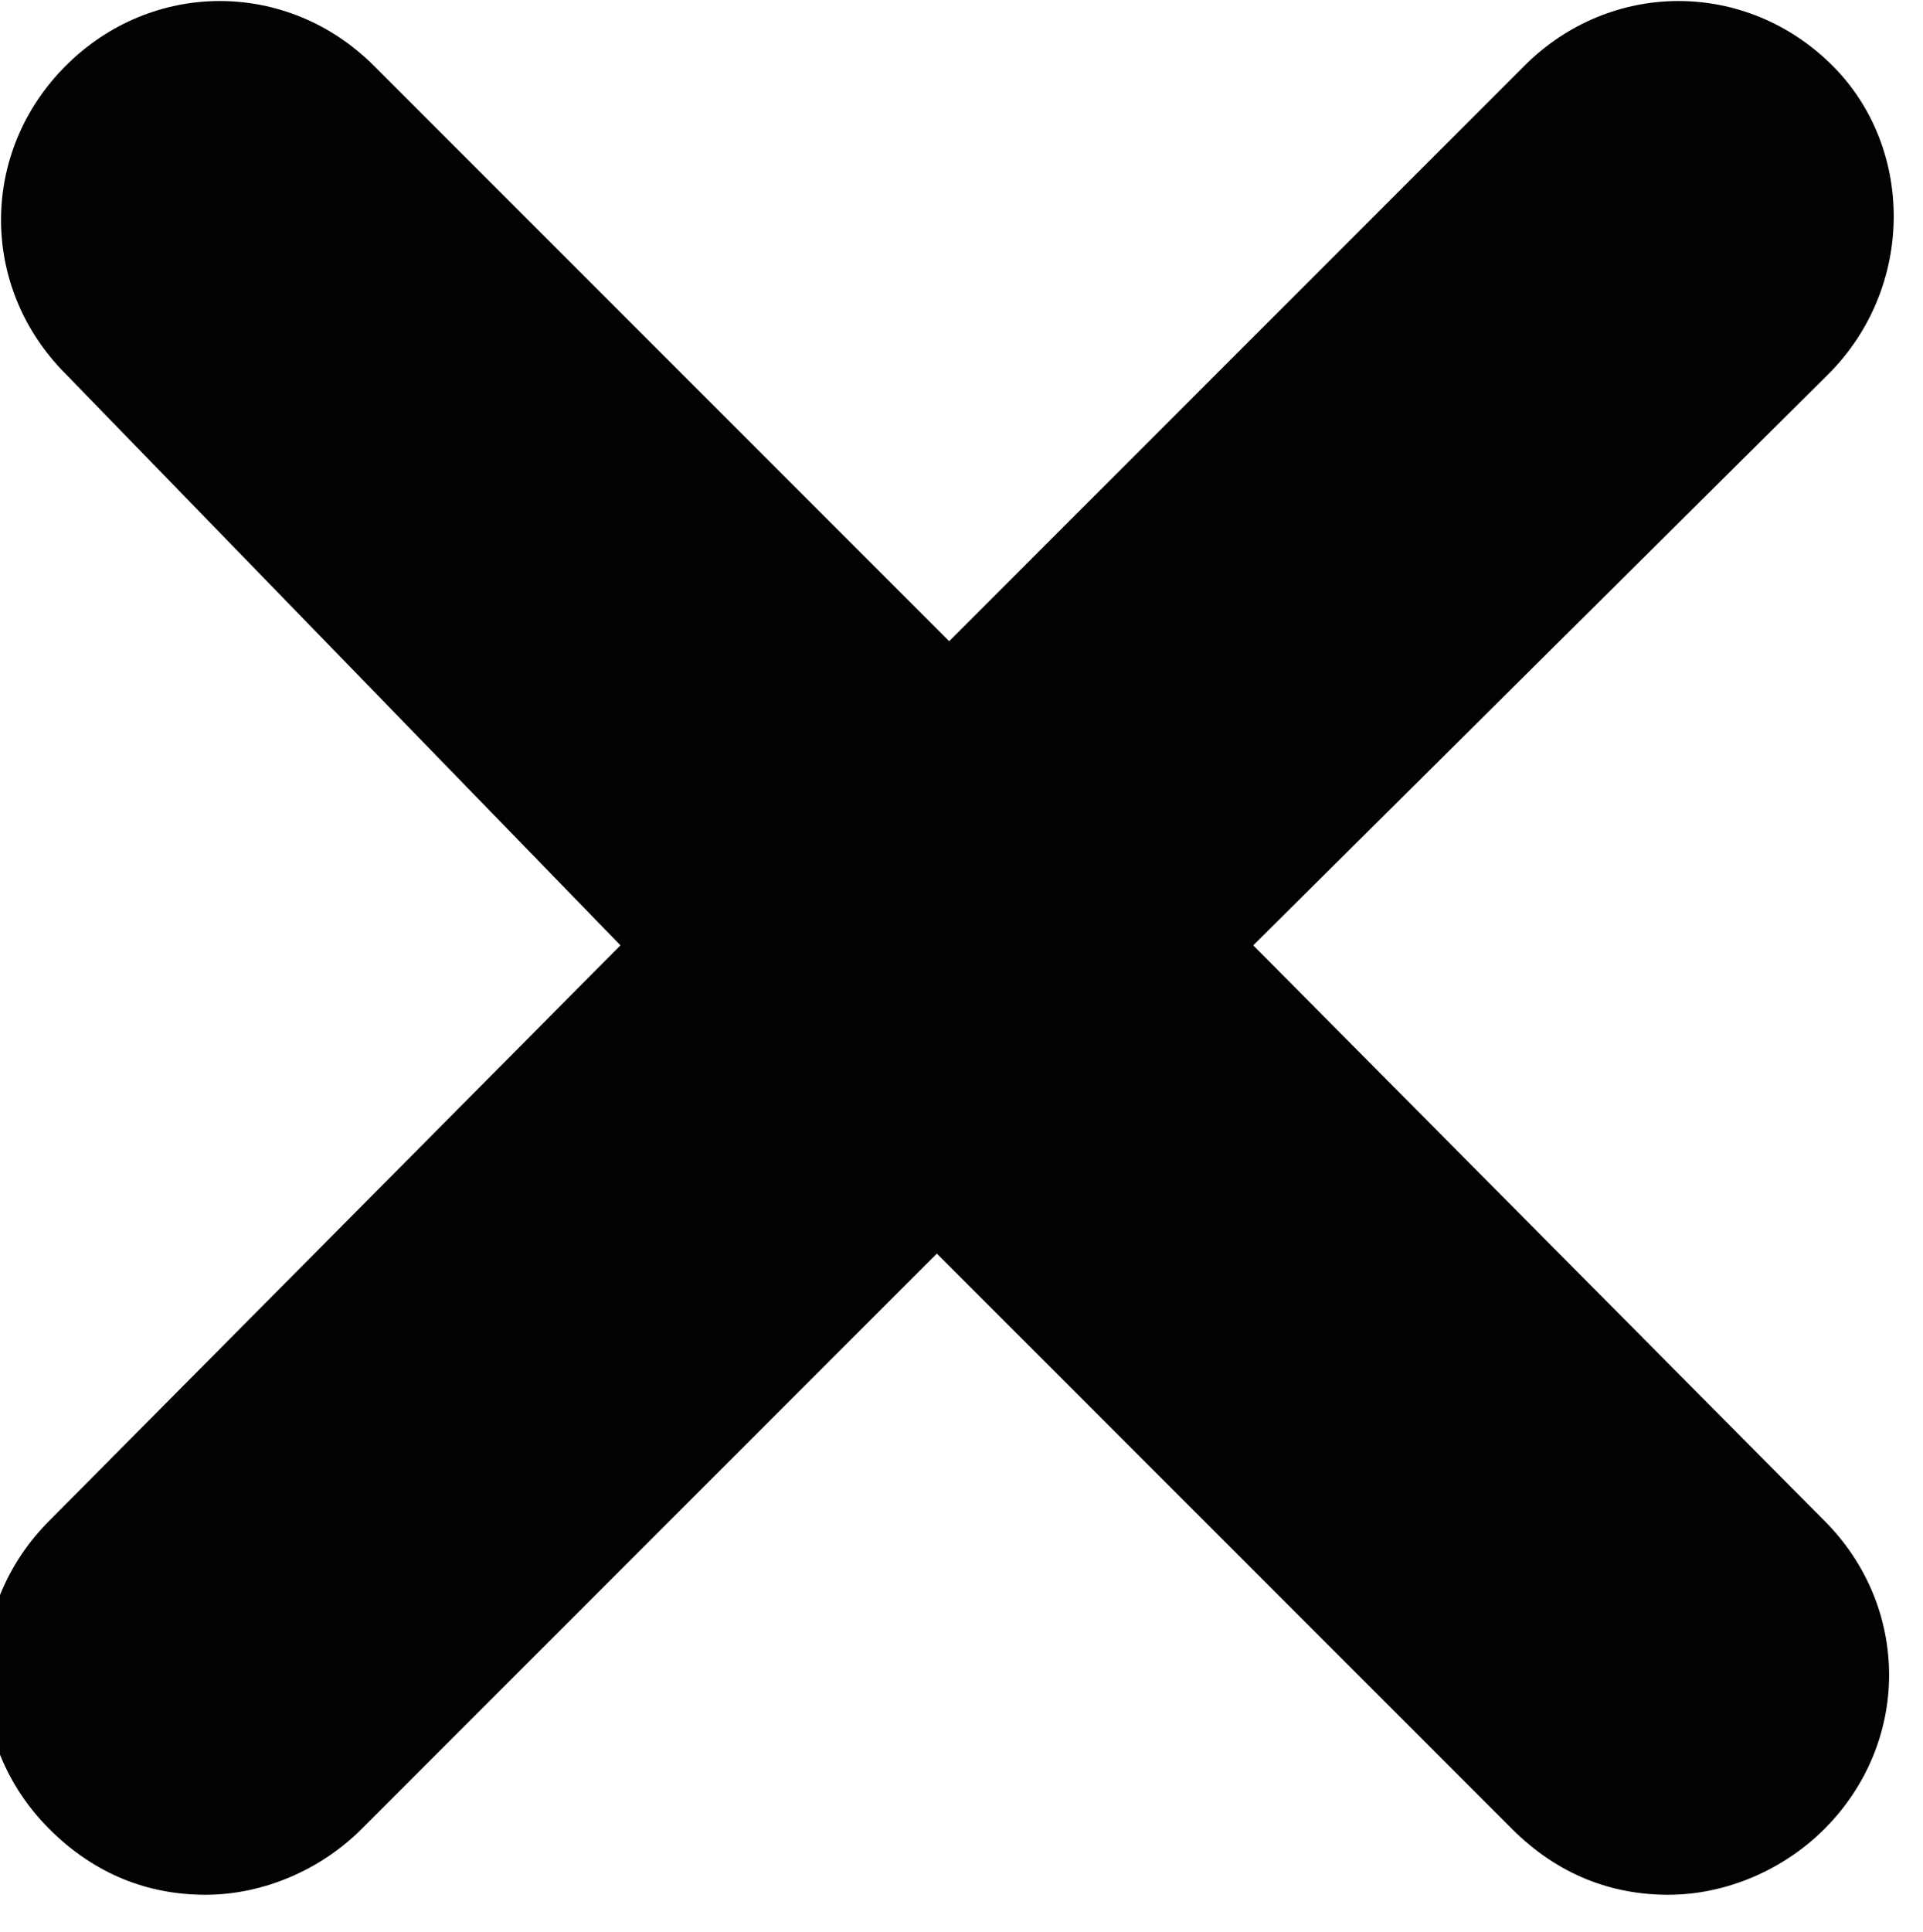 <?xml version="1.0" encoding="utf-8"?>
<!-- Generator: Adobe Illustrator 22.1.0, SVG Export Plug-In . SVG Version: 6.00 Build 0)  -->
<svg version="1.1" id="Слой_1" xmlns="http://www.w3.org/2000/svg" xmlns:xlink="http://www.w3.org/1999/xlink" x="0px" y="0px"
	 width="46.8px" height="47px" viewBox="0 0 46.8 47" style="enable-background:new 0 0 46.8 47;" xml:space="preserve">
<style type="text/css">
	.st0{clip-path:url(#SVGID_2_);fill:#020202;}
</style>
<g>
	<g>
		<defs>
			<rect id="SVGID_1_" x="0" y="0" width="46.8" height="47"/>
		</defs>
		<clipPath id="SVGID_2_">
			<use xlink:href="#SVGID_1_"  style="overflow:visible;"/>
		</clipPath>
		<path class="st0" d="M44.5,9.1L30.5,23l13.9,14c2.1,2.1,2.1,5.4,0,7.5c-1,1-2.4,1.6-3.8,1.6c-1.4,0-2.7-0.5-3.8-1.6l-14-14l-14,14
			c-1,1-2.4,1.6-3.8,1.6c-1.4,0-2.7-0.5-3.8-1.6c-2.1-2.1-2.1-5.4,0-7.5l13.9-14L1.6,9.1c-2.1-2.1-2.1-5.4,0-7.5
			c2.1-2.1,5.4-2.1,7.5,0l14,14l14-14c2.1-2.1,5.4-2.1,7.5,0C46.6,3.6,46.6,7,44.5,9.1L44.5,9.1z M44.5,9.1"/>
	</g>
</g>
</svg>
